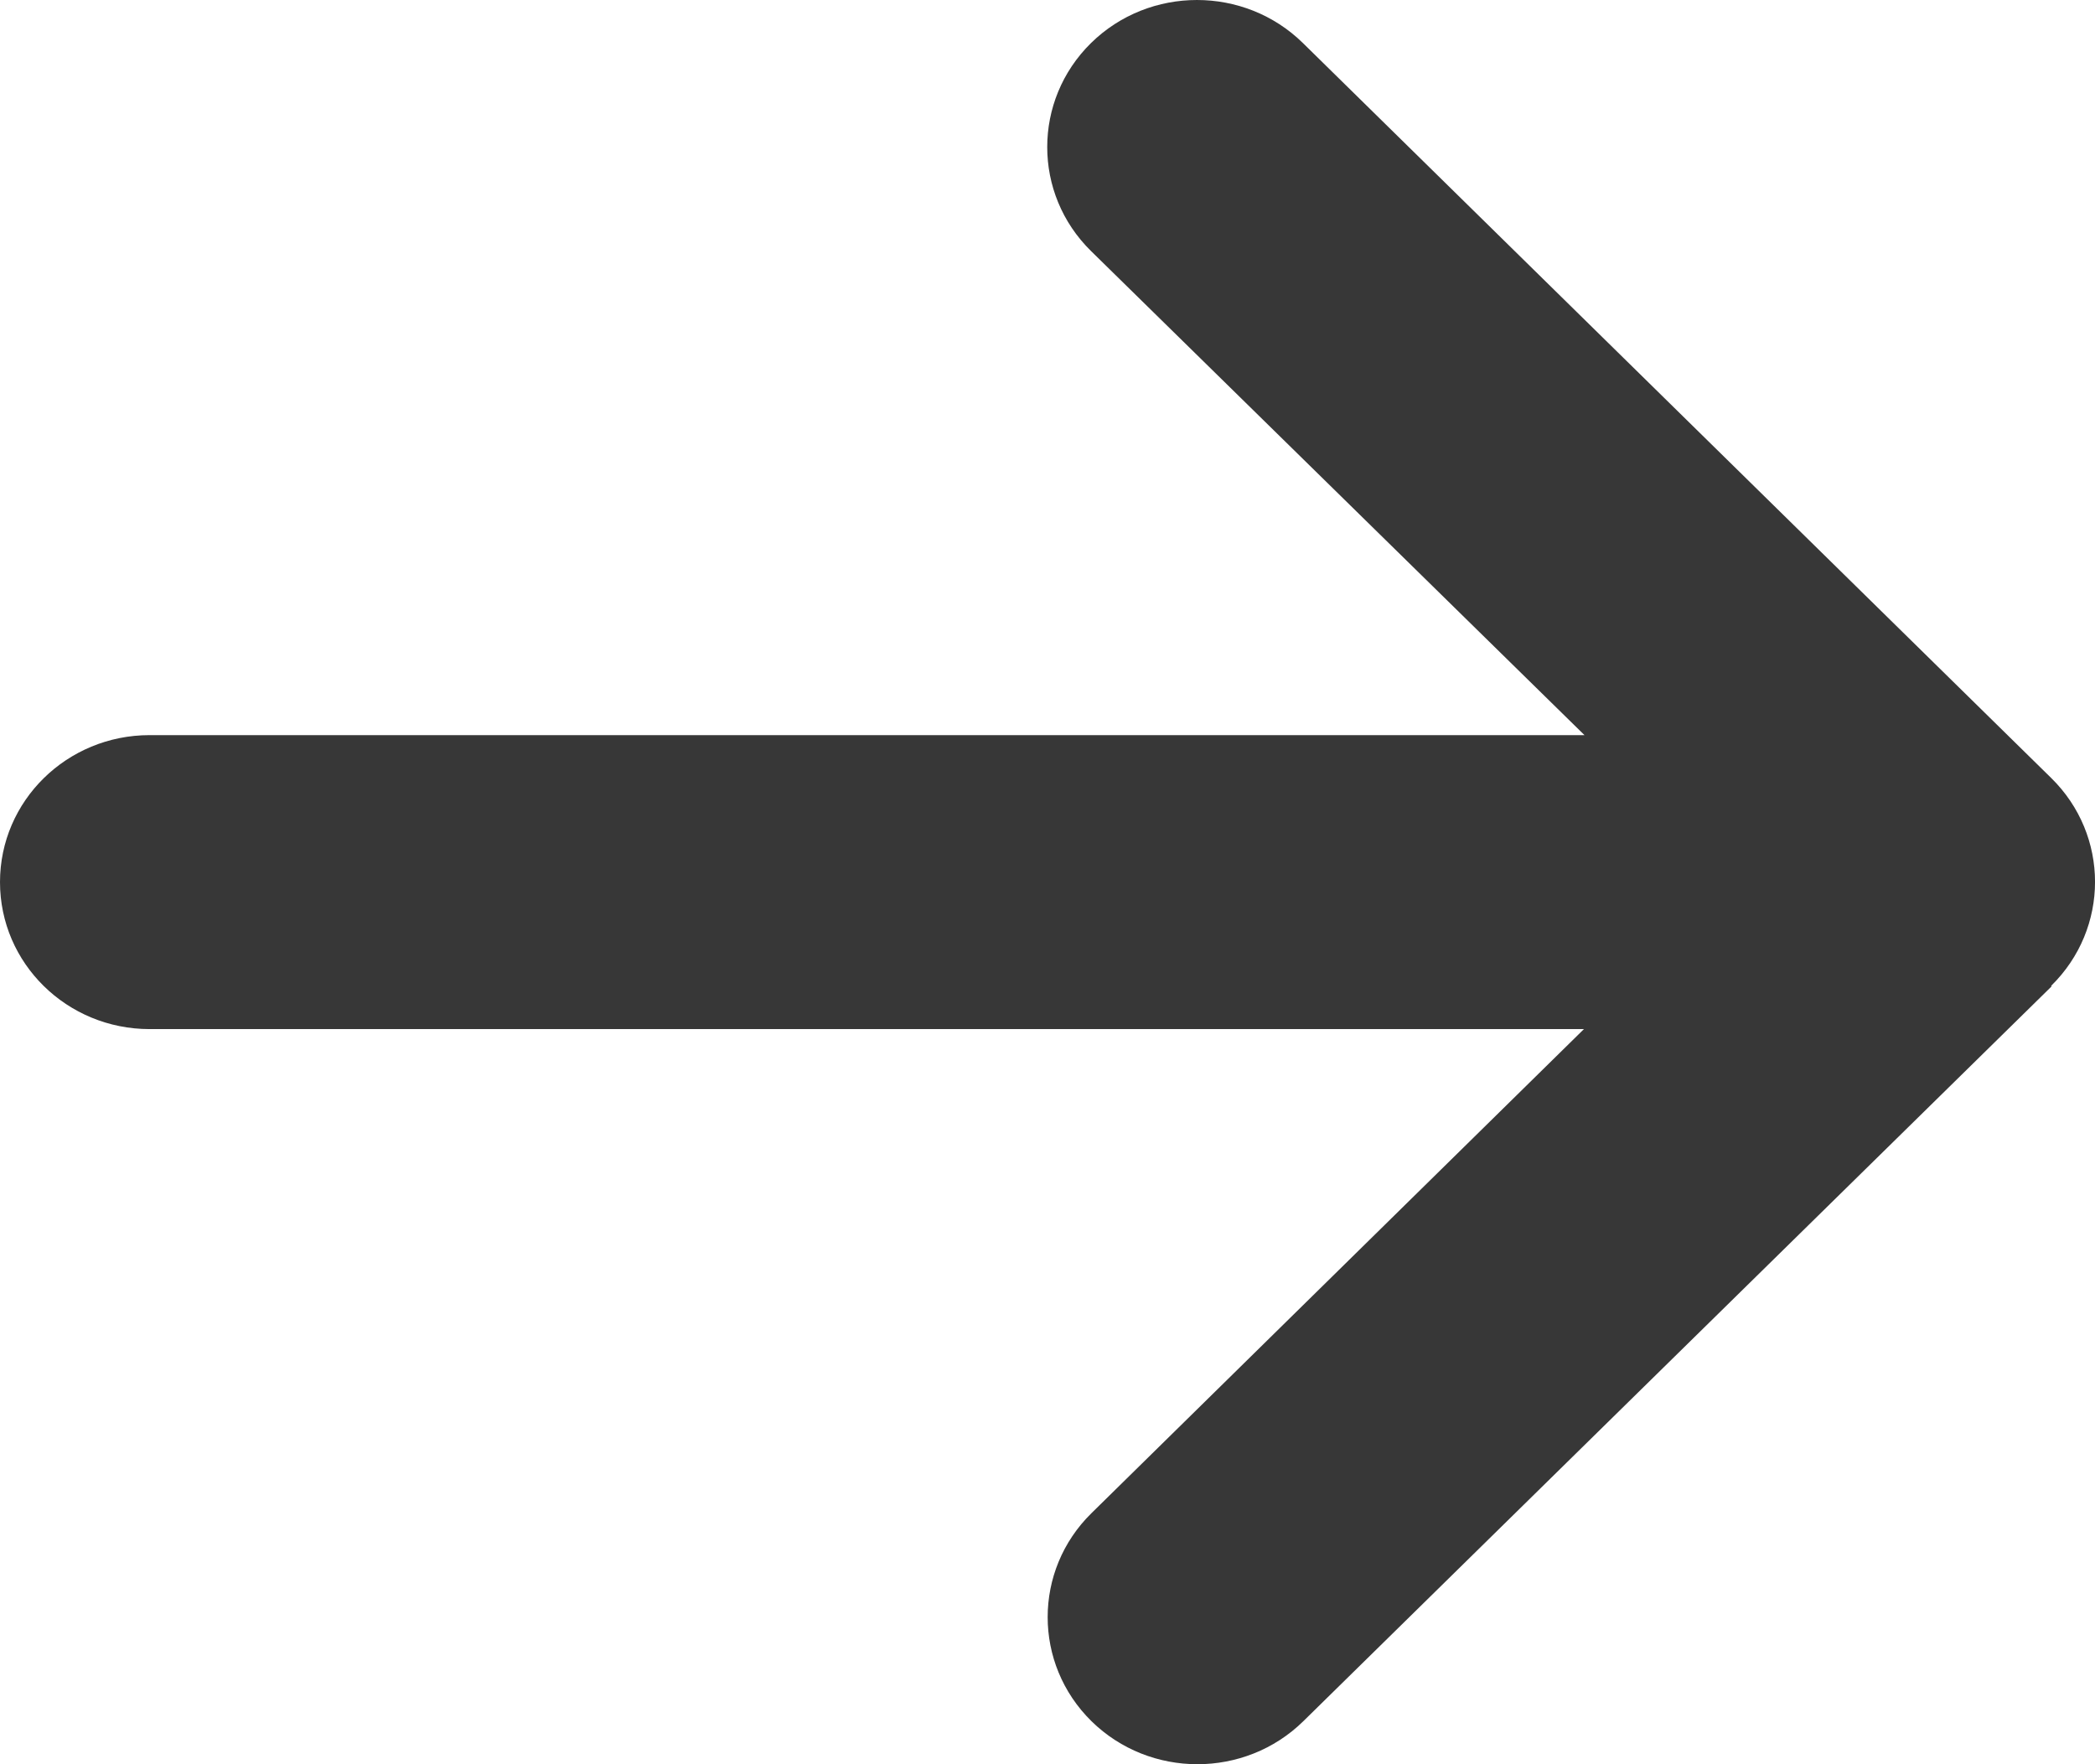 <svg width="19" height="16" viewBox="0 0 19 16" fill="none" xmlns="http://www.w3.org/2000/svg">
<path d="M18.602 8.941C19.133 8.421 19.133 7.575 18.602 7.055L11.816 0.39C11.286 -0.13 10.425 -0.13 9.895 0.39C9.365 0.911 9.365 1.757 9.895 2.277L14.37 6.667H1.357C0.607 6.667 0 7.263 0 8C0 8.737 0.607 9.333 1.357 9.333H14.365L9.899 13.723C9.369 14.243 9.369 15.089 9.899 15.61C10.429 16.13 11.29 16.13 11.82 15.61L18.607 8.945L18.602 8.941Z" fill="#373737"/>
</svg>
